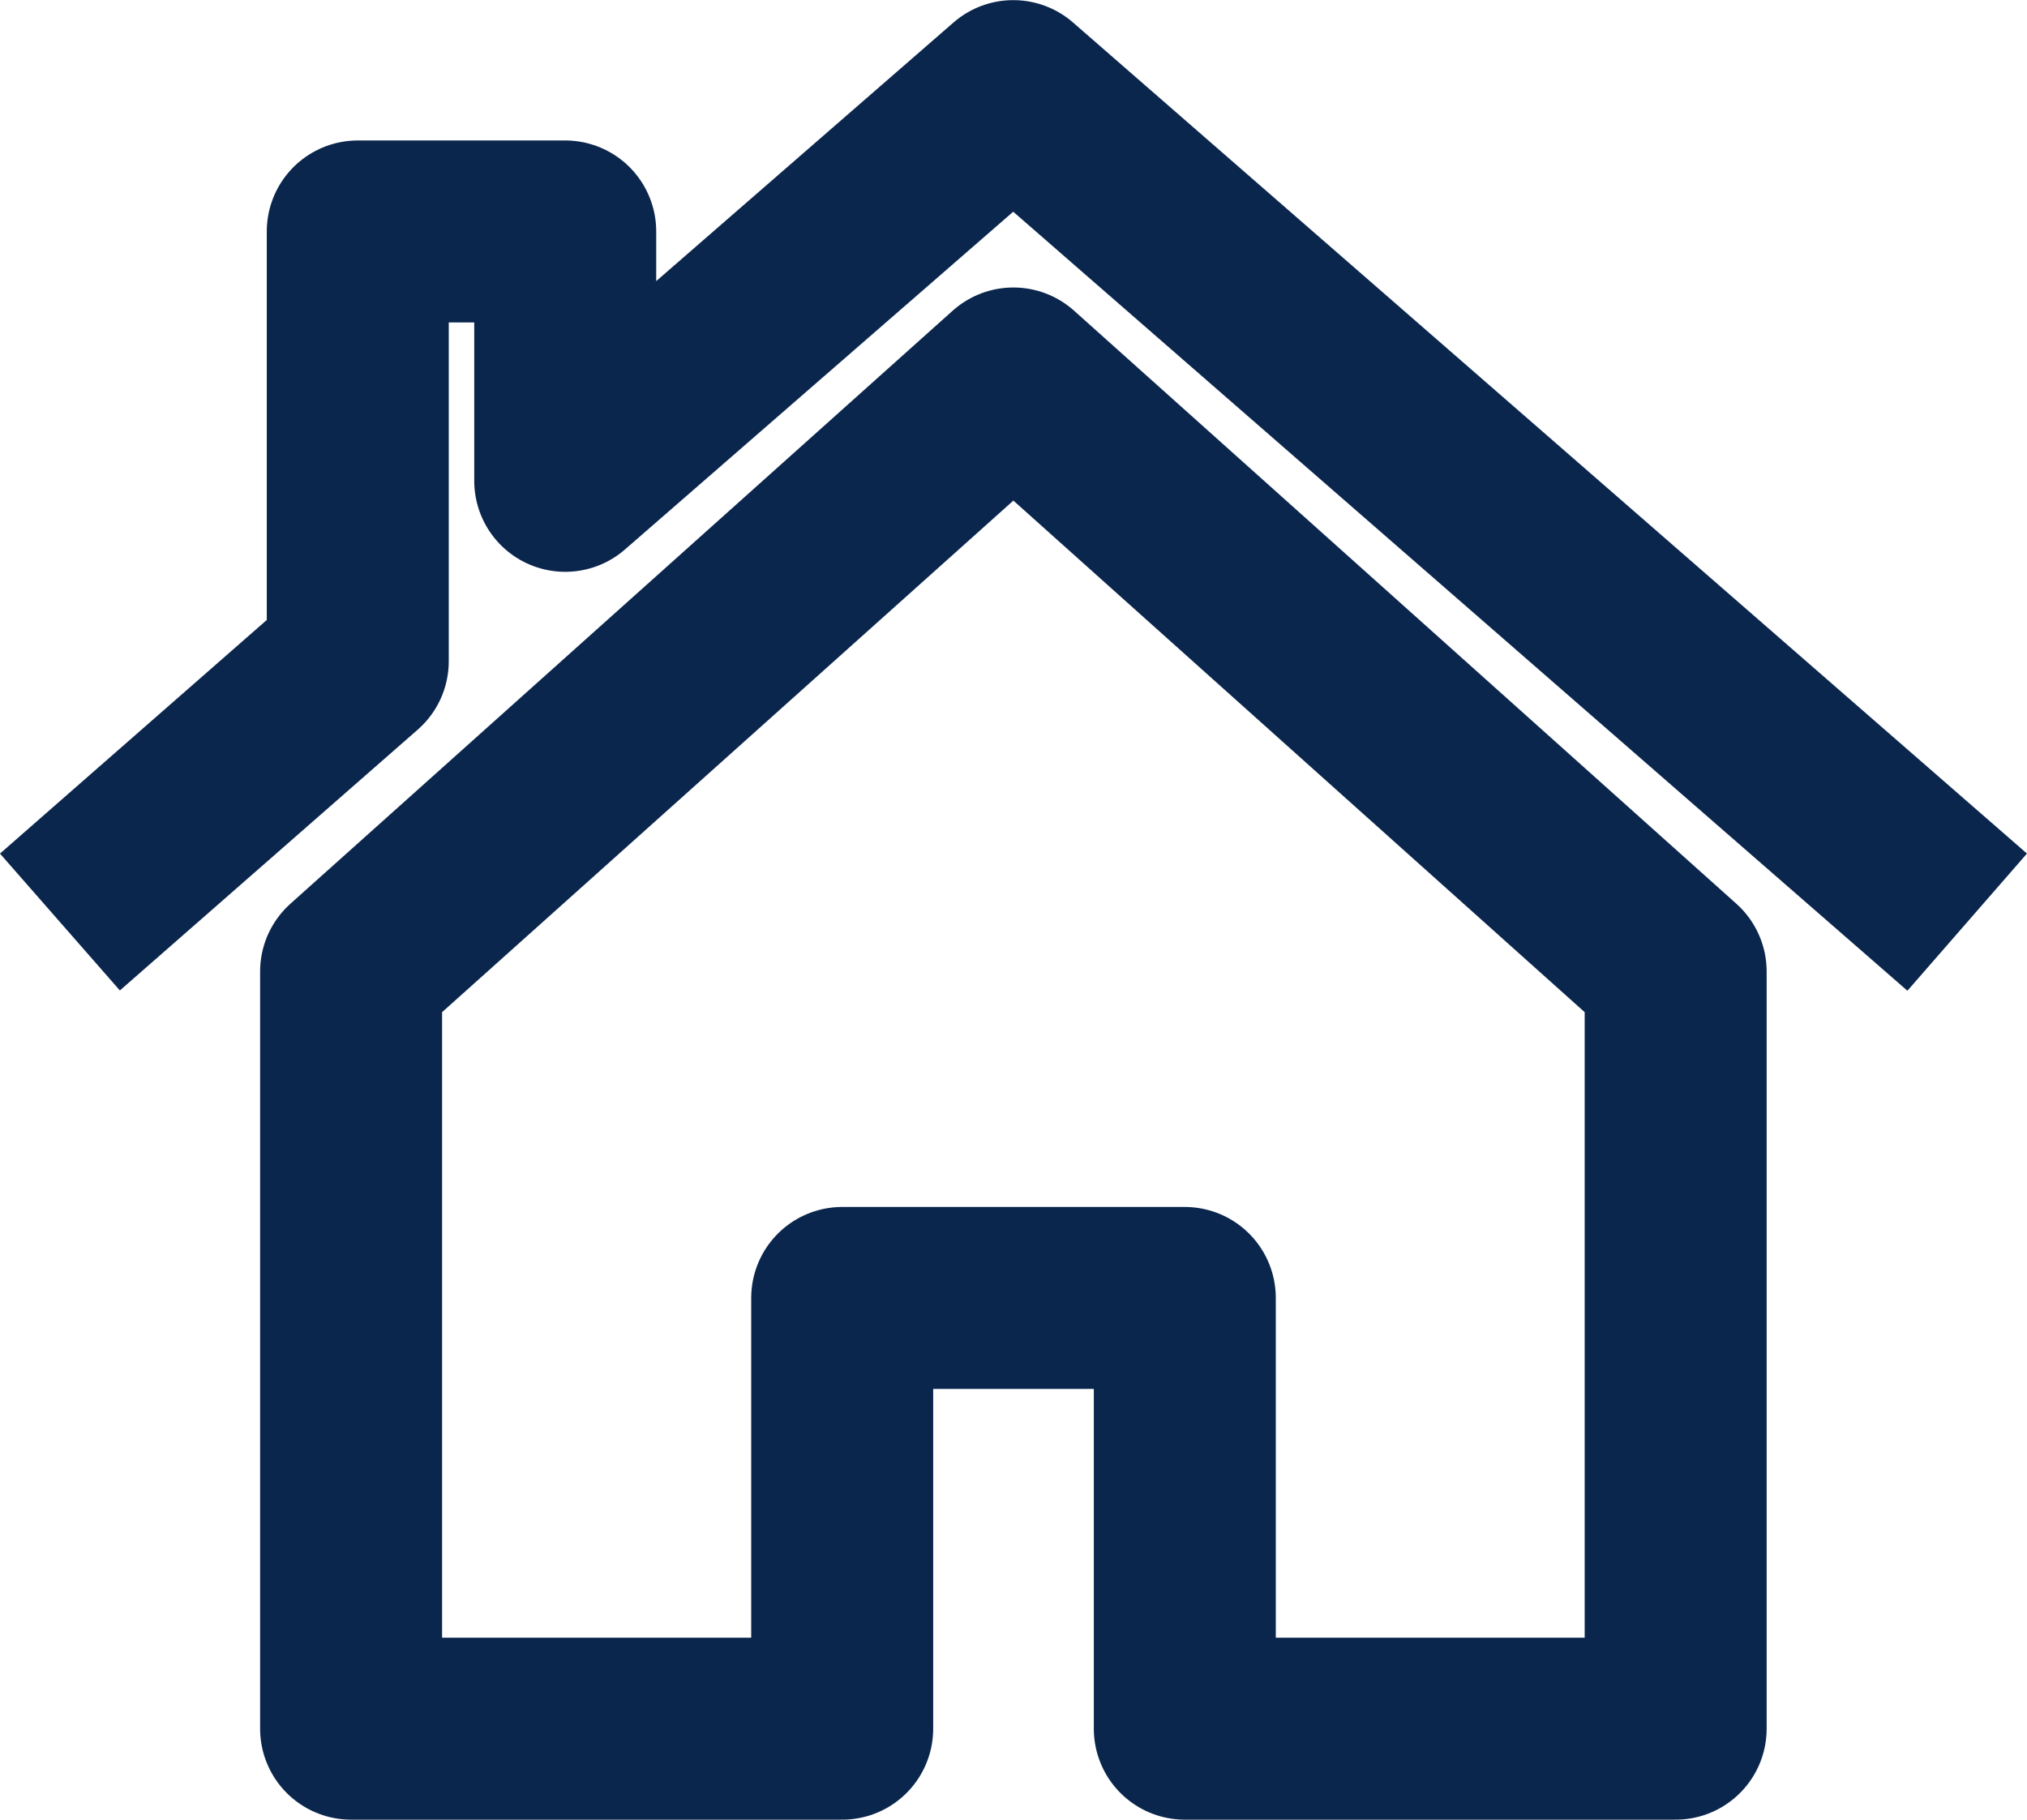 <svg xmlns="http://www.w3.org/2000/svg" width="16.708" height="15.001" viewBox="0 0 16.708 15.001">
  <g id="Group_2730" data-name="Group 2730" transform="translate(0.494 0.75)">
    <path id="Path_2076" data-name="Path 2076" d="M75.7,508.838l-5.459-4.889h0l-5.459,4.889v6.242H68.83v-3.551h2.824v3.551H75.7Z" transform="translate(-62.382 -501.579)" fill="none" stroke="#0b264d" stroke-linejoin="round" stroke-width="1.5"/>
    <path id="Path_2077" data-name="Path 2077" d="M71.656,502.065l-7.863-6.851L60.1,498.427v-2.056H58.39v3.543l-2.455,2.15" transform="translate(-55.935 -495.213)" fill="none" stroke="#0b264d" stroke-linejoin="round" stroke-miterlimit="10" stroke-width="1.5"/>
  </g>
</svg>
